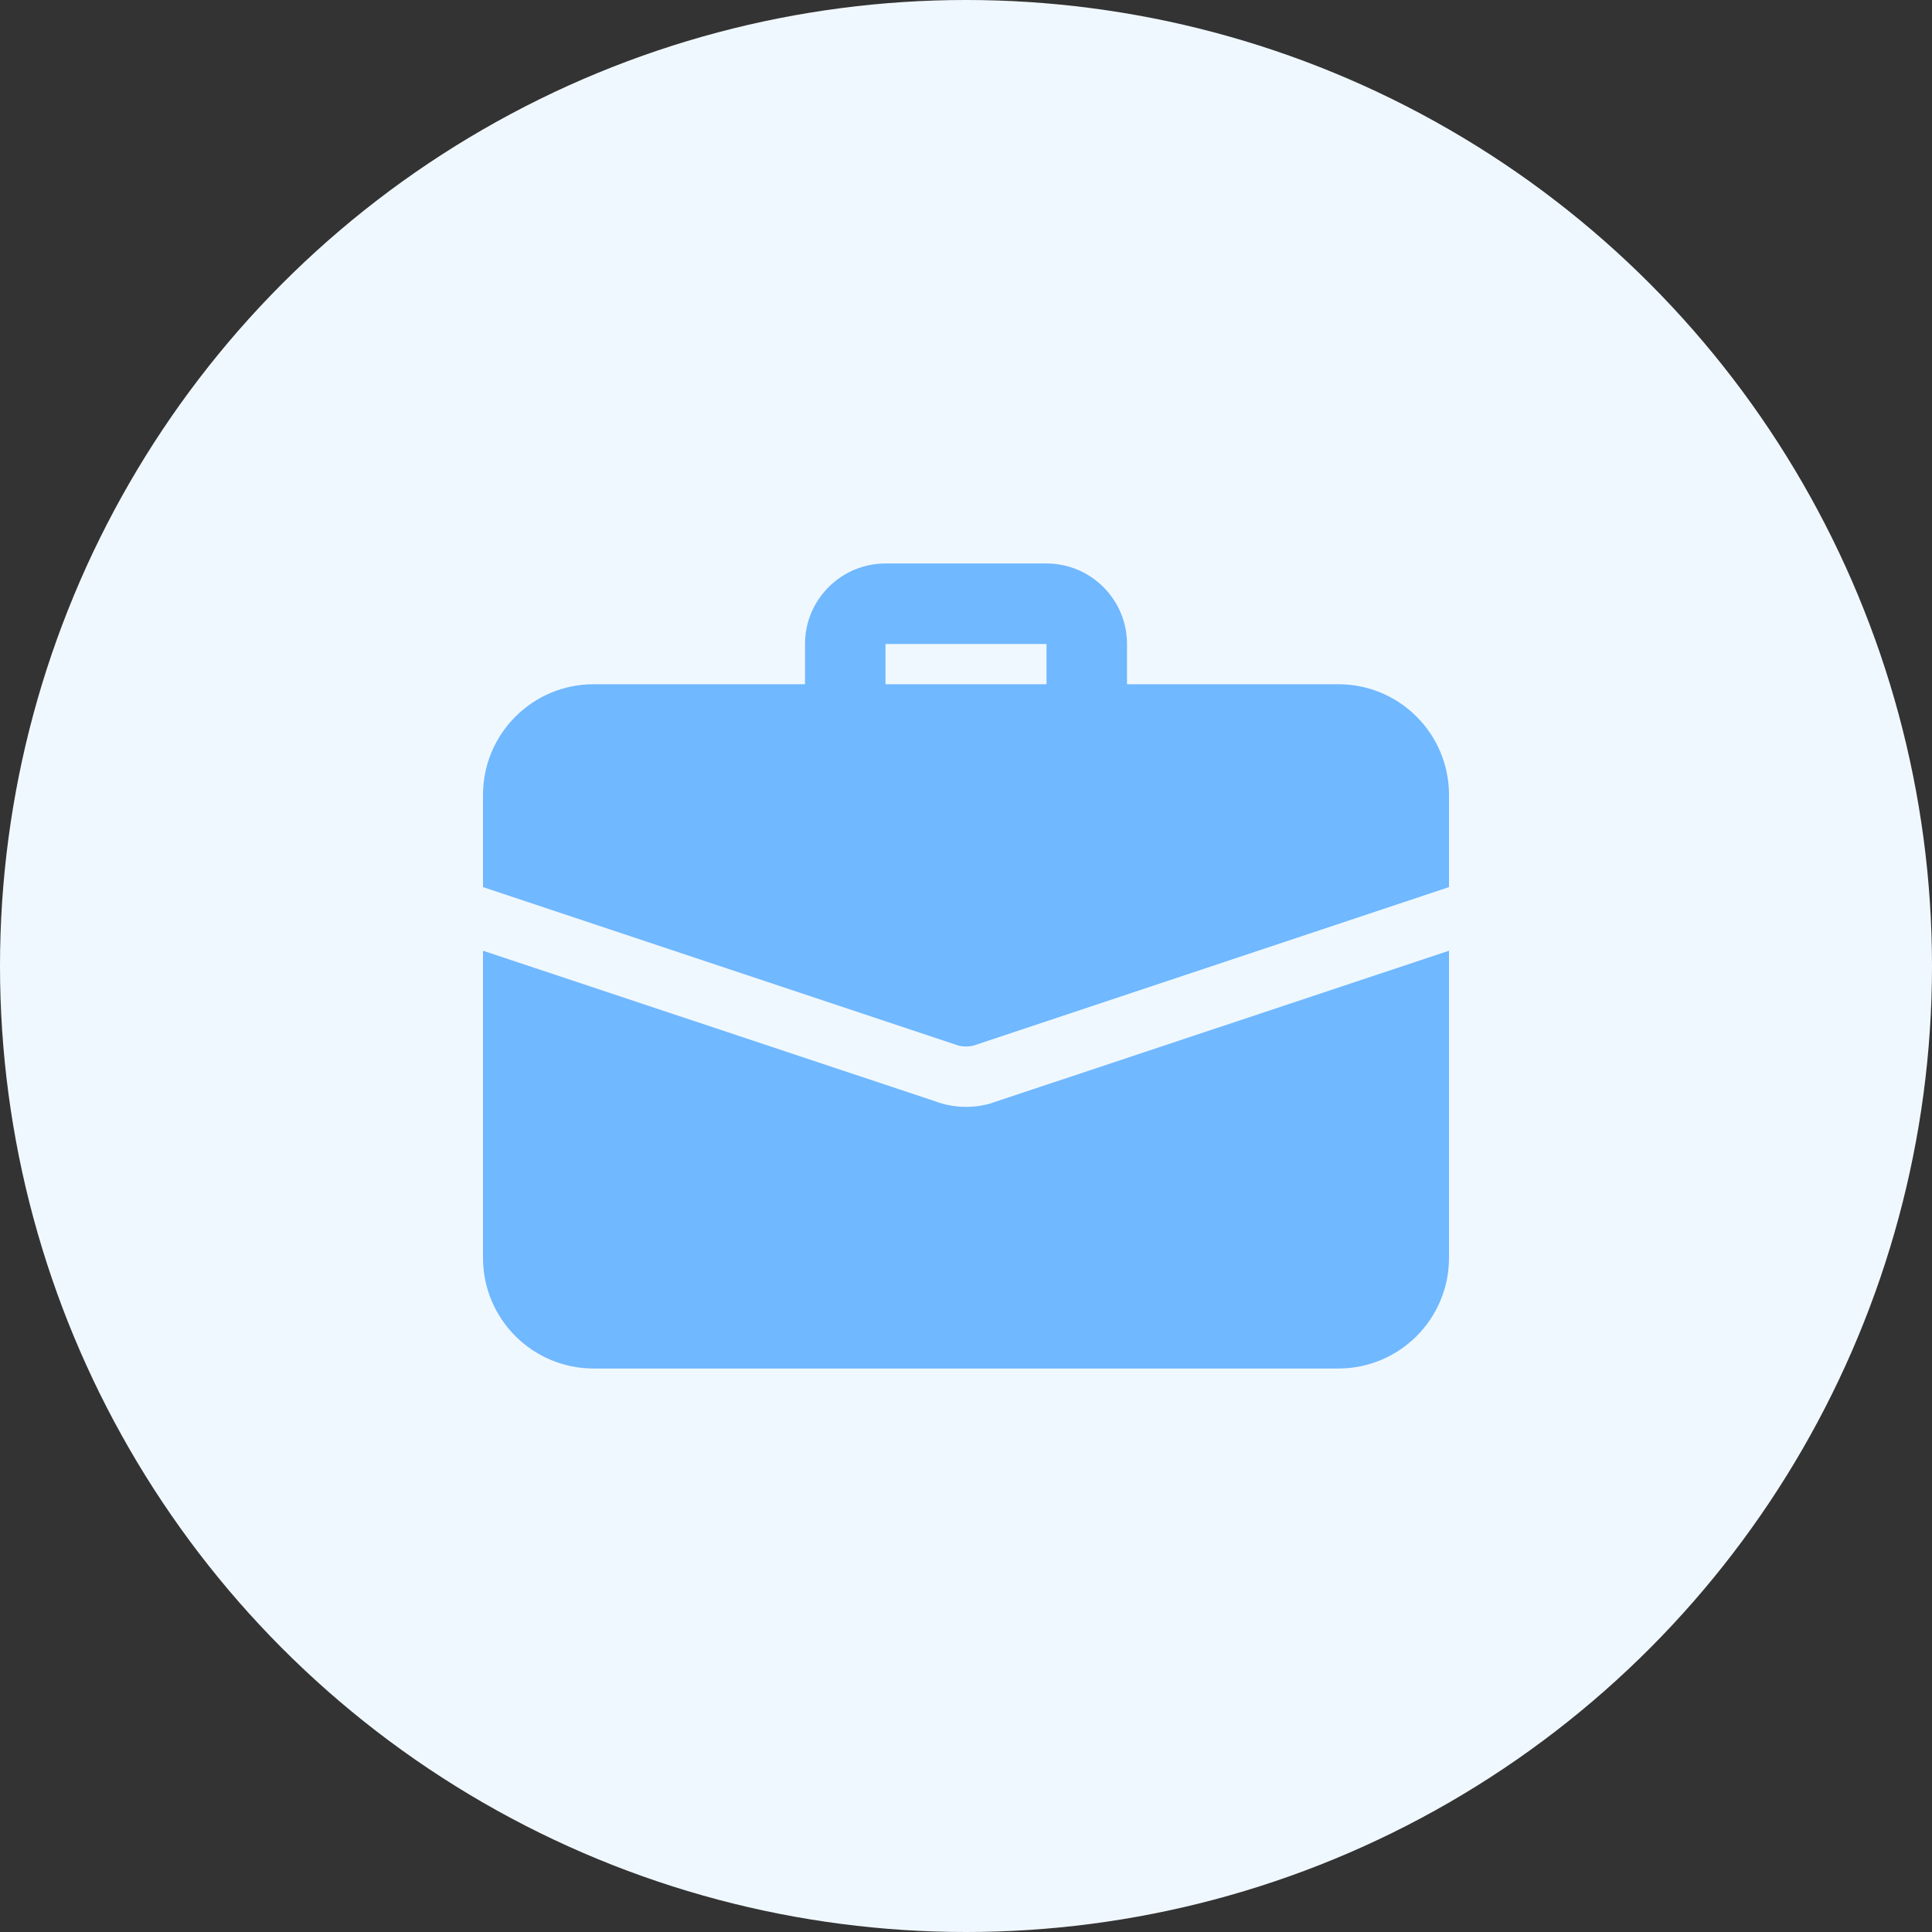 <svg width="100" height="100" viewBox="0 0 100 100" fill="none" xmlns="http://www.w3.org/2000/svg">
<rect x="0" y="0" width="100" height="100" fill="#333333" stroke="none"/>
<circle cx="50" cy="50" r="50" fill="#F0F8FF"/>
<g clip-path="url(#clip0)">
<path d="M56.25 38.541C55.1 38.541 54.167 37.608 54.167 36.458V33.333H45.834V36.458C45.834 37.608 44.9 38.541 43.75 38.541C42.6 38.541 41.667 37.608 41.667 36.458V33.333C41.667 31.035 43.536 29.166 45.834 29.166H54.167C56.465 29.166 58.334 31.035 58.334 33.333V36.458C58.334 37.608 57.4 38.541 56.25 38.541Z" fill="#70B8FF"/>
<path d="M51.479 57.042C51.104 57.188 50.562 57.292 50 57.292C49.438 57.292 48.896 57.188 48.396 57L25 49.209V65.104C25 68.271 27.562 70.834 30.729 70.834H69.271C72.438 70.834 75 68.271 75 65.104V49.209L51.479 57.042Z" fill="#70B8FF"/>
<path d="M75 41.146V45.916L50.5 54.083C50.333 54.146 50.167 54.166 50 54.166C49.833 54.166 49.667 54.146 49.5 54.083L25 45.916V41.146C25 37.979 27.562 35.416 30.729 35.416H69.271C72.438 35.416 75 37.979 75 41.146Z" fill="#70B8FF"/>
</g>
<defs>
<clipPath id="clip0">
<rect width="50" height="50" fill="white" transform="translate(25 25)"/>
</clipPath>
</defs>
</svg>
